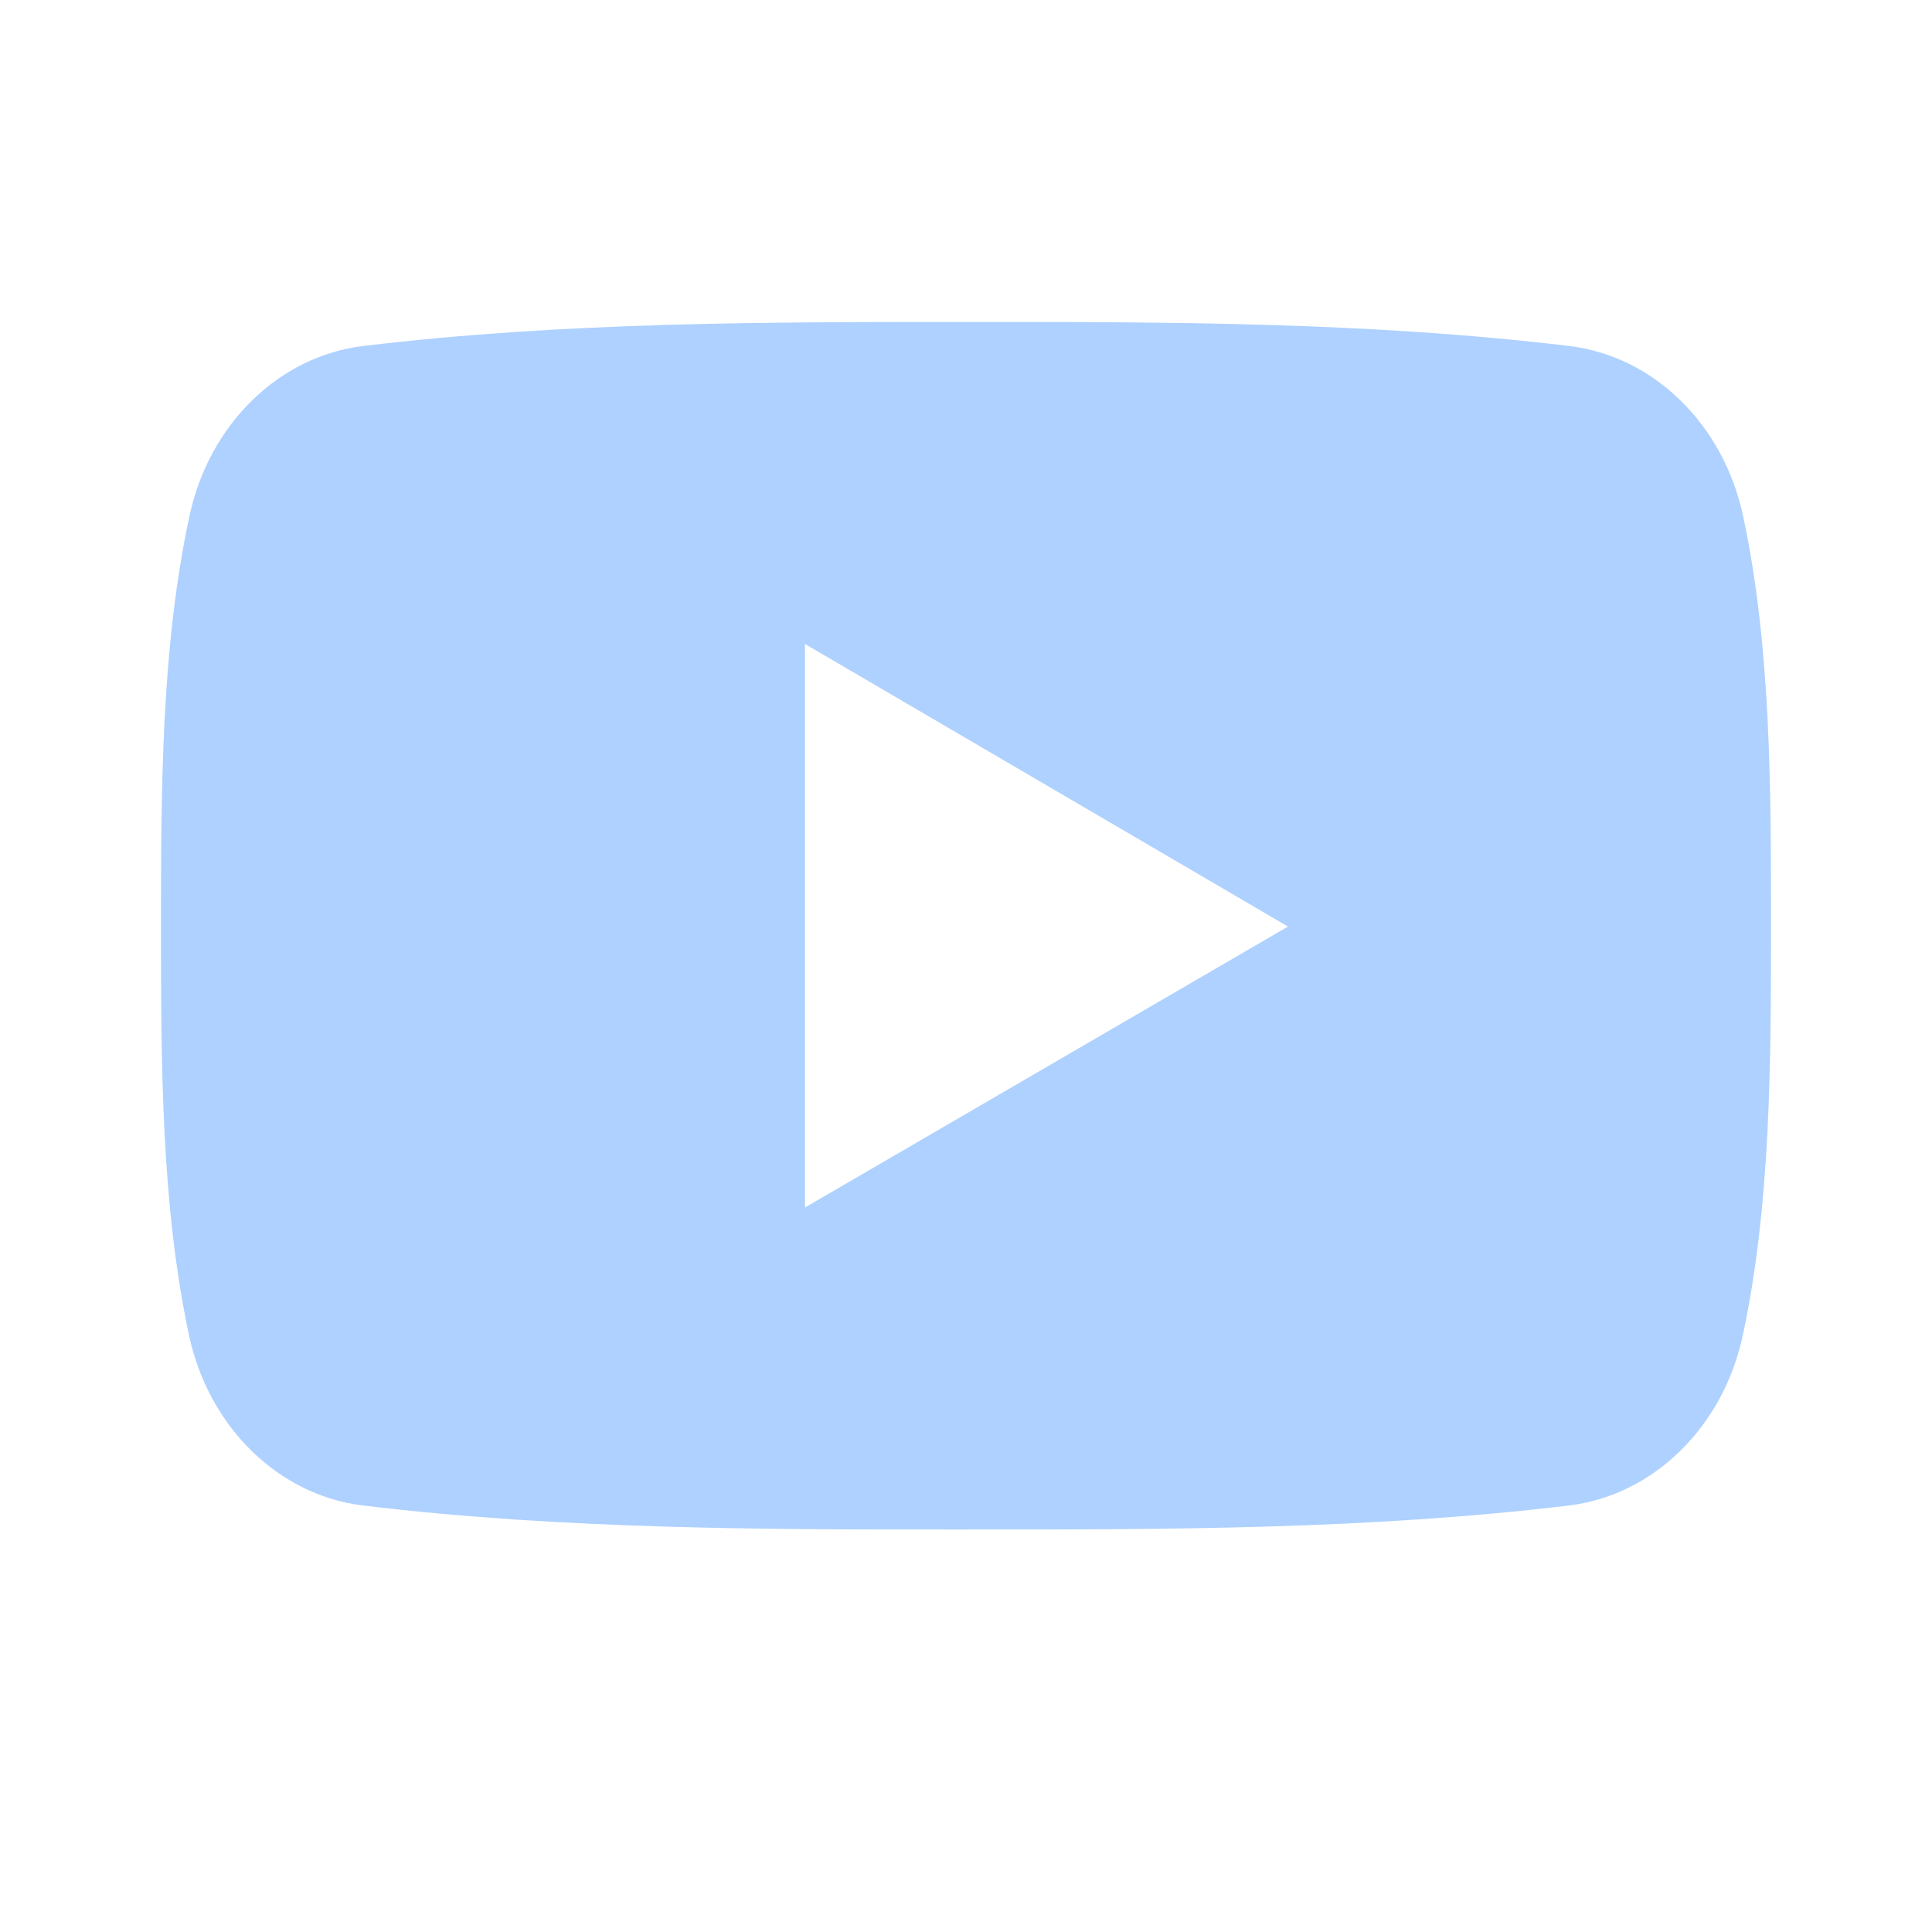 <svg fill="#aed1ff" xmlns="http://www.w3.org/2000/svg" width="24" height="24" viewBox="0 0 24 24">
    <path fill-rule="evenodd" d="M21.654 6.413c-.244-1.145-1.114-1.989-2.162-2.115-2.48-.298-4.99-.3-7.489-.298-2.499-.001-5.01 0-7.49.298-1.046.126-1.916.97-2.16 2.115C2.002 8.043 2 9.822 2 11.5s0 3.457.348 5.087c.245 1.144 1.115 1.989 2.162 2.115 2.48.298 4.99.3 7.49.298 2.499.001 5.009 0 7.488-.298 1.047-.126 1.917-.97 2.162-2.115.349-1.63.35-3.409.35-5.087s.003-3.457-.346-5.087zM10 15V8l6 3.51L10 15z"/>
</svg>
